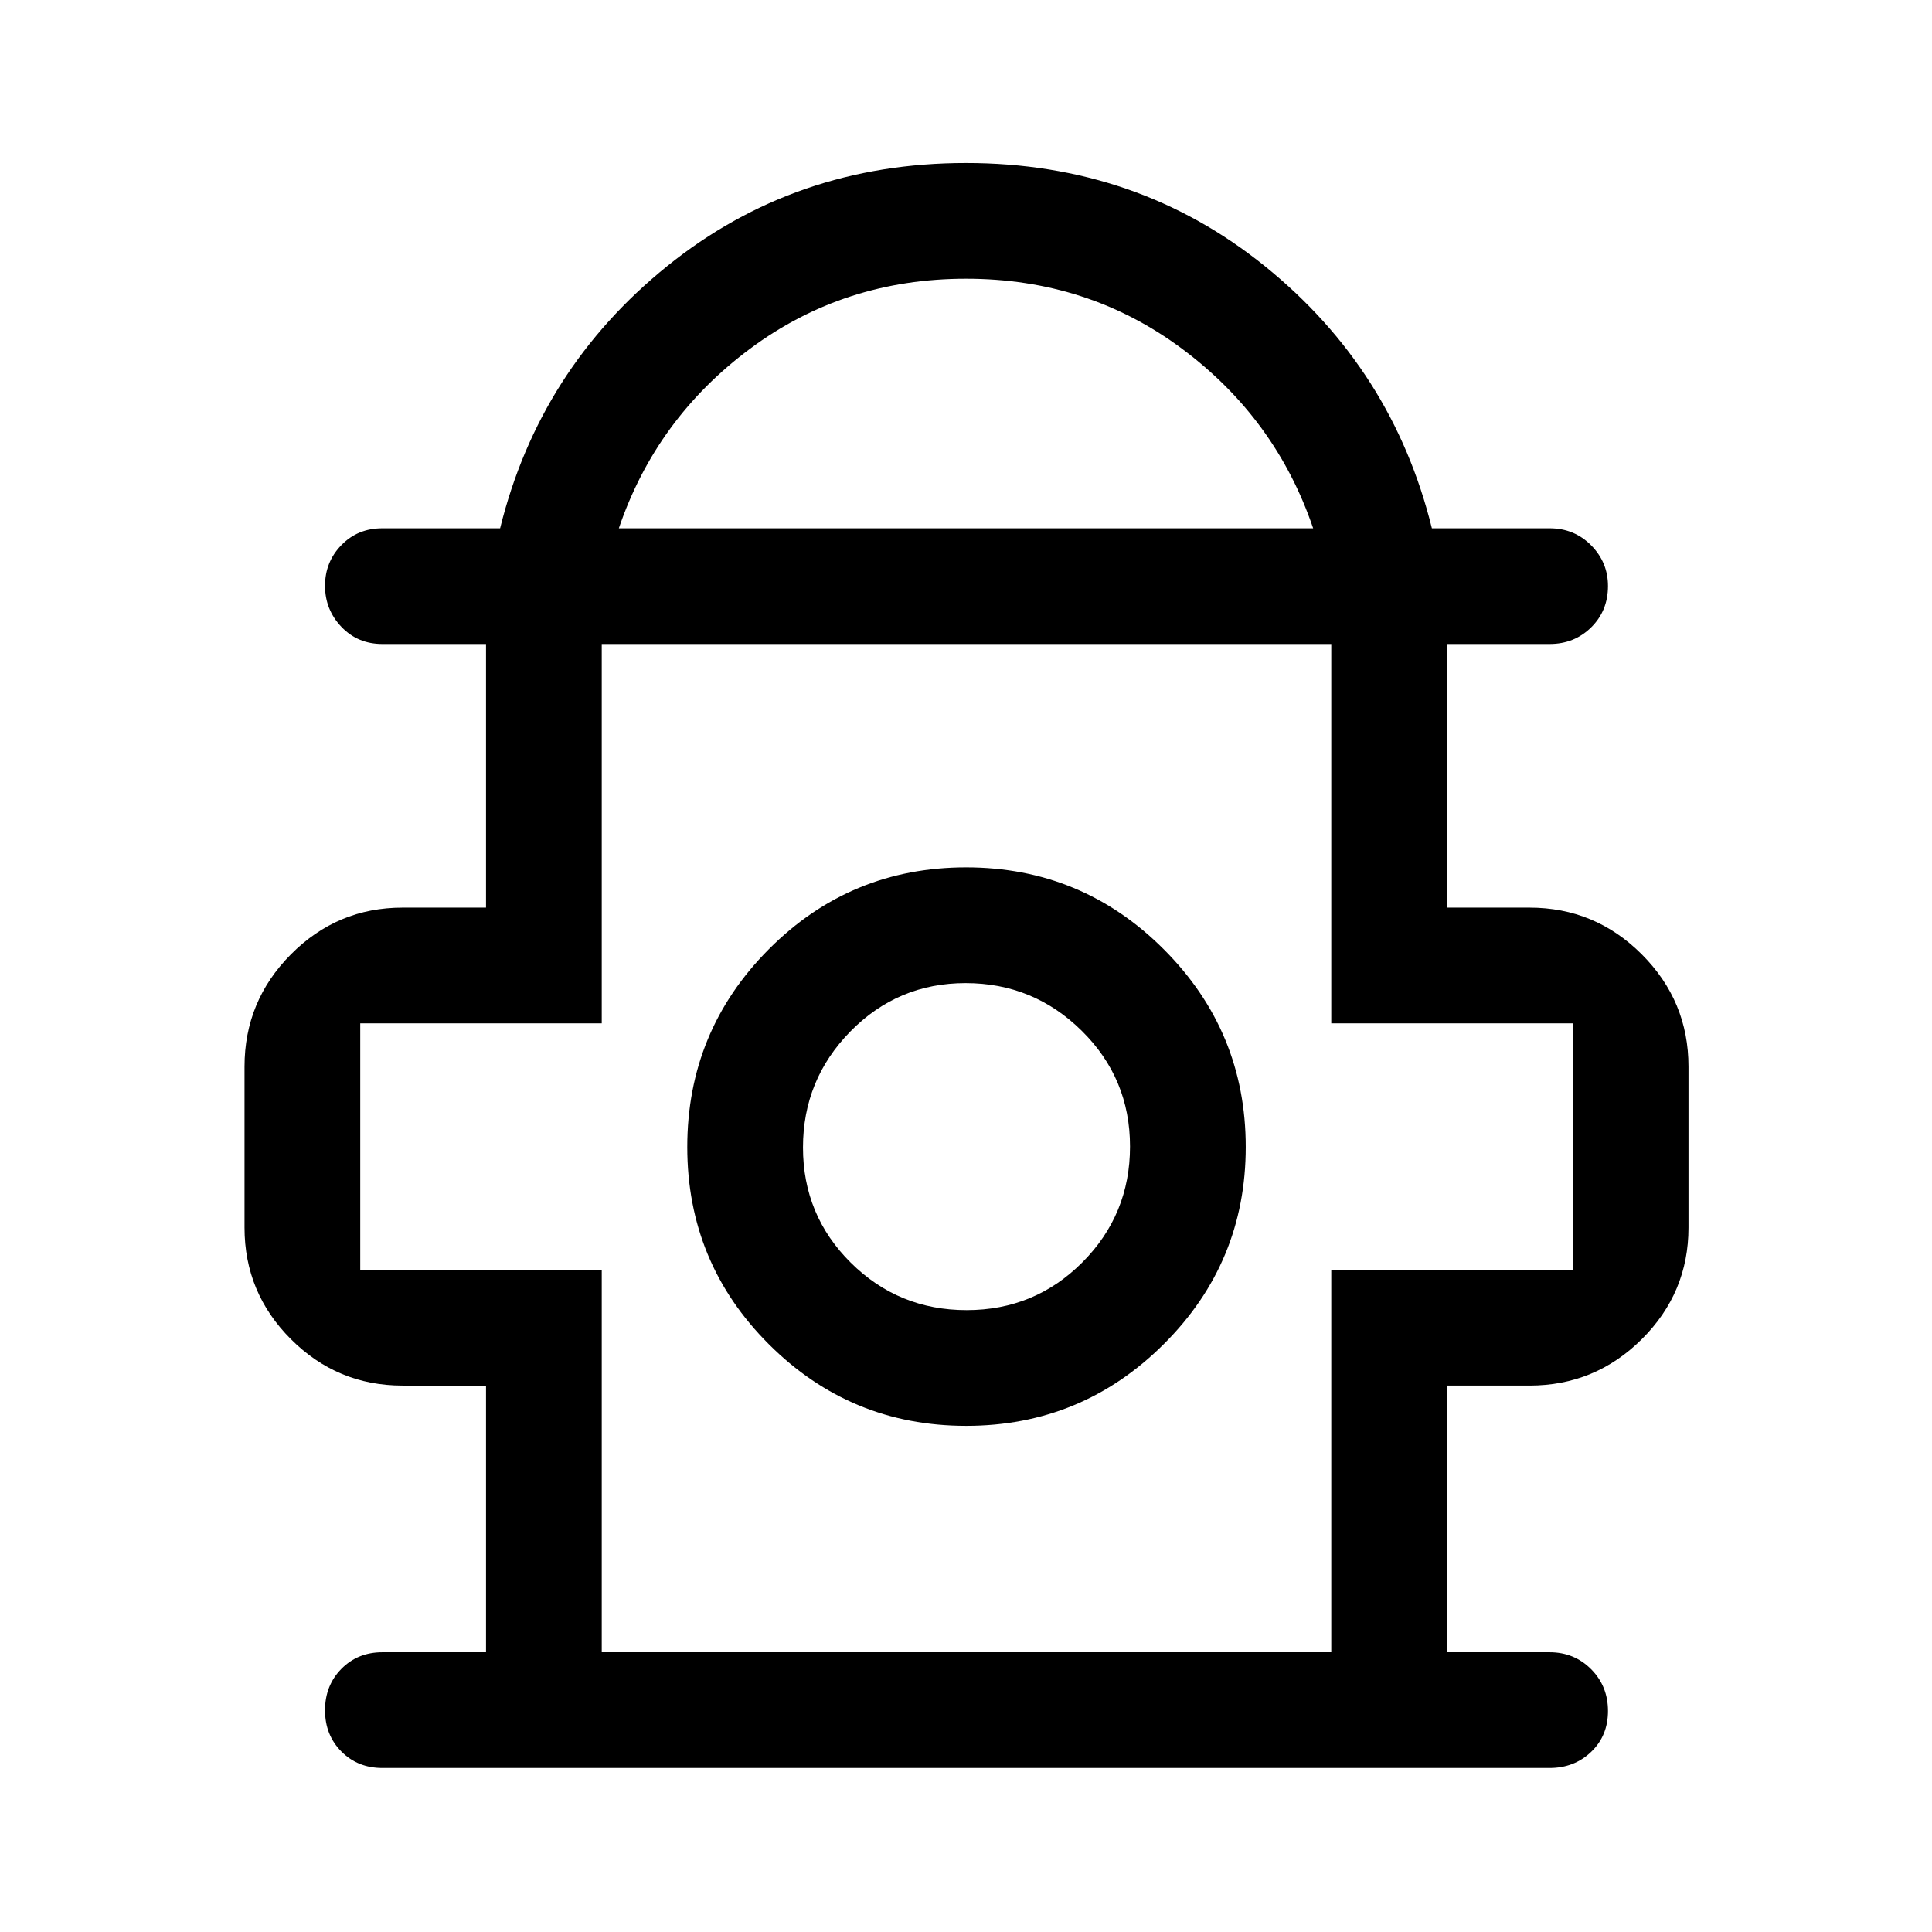 <svg xmlns="http://www.w3.org/2000/svg" height="48" viewBox="0 -960 960 960" width="48"><path d="M241.5-139v-132.5H200q-32.38 0-55.44-23.06Q121.5-317.62 121.5-350v-80q0-32.59 23.06-55.79Q167.62-509 200-509h41.5v-131H190q-12.25 0-20.37-8.53-8.13-8.54-8.13-20.4 0-11.85 8.13-20.21 8.12-8.36 20.37-8.36h58.5q19.5-79 83-130.25T480-879q85 0 148.5 51.25t83 130.25H770q12.25 0 20.63 8.46 8.37 8.47 8.37 20.22 0 12.32-8.37 20.57Q782.25-640 770-640h-51v131h41q32.59 0 55.79 23.21Q839-462.59 839-430v80q0 32.38-23.21 55.44-23.2 23.06-55.79 23.06h-41V-139h51q12.25 0 20.63 8.43 8.37 8.42 8.37 20.75 0 12.32-8.37 20.32-8.38 8-20.63 8H190q-12.25 0-20.37-8.18-8.13-8.17-8.13-20.5 0-12.32 8.13-20.57Q177.75-139 190-139h51.5Zm66-558.5h345Q634-752 587.28-786.75q-46.71-34.75-107.25-34.75-60.53 0-107.28 34.75T307.5-697.5ZM299-139h362.5v-190h120v-122.5h-120V-640H299v188.5H179V-329h120v190Zm181.09-112.5q57.41 0 98.16-40.59 40.75-40.58 40.75-98 0-57.41-40.69-98.16T480.06-529q-57.56 0-98.06 40.69t-40.5 98.25q0 57.56 40.59 98.06 40.58 40.5 98 40.5Zm.23-57.5q-33.82 0-57.57-23.57Q399-356.15 399-389.82q0-33.68 23.57-57.68 23.58-24 57.25-24 33.68 0 57.68 23.68 24 23.67 24 57.5 0 33.82-23.68 57.57Q514.15-309 480.32-309Zm-.32-80.5Zm0-250.5Z"/></svg>